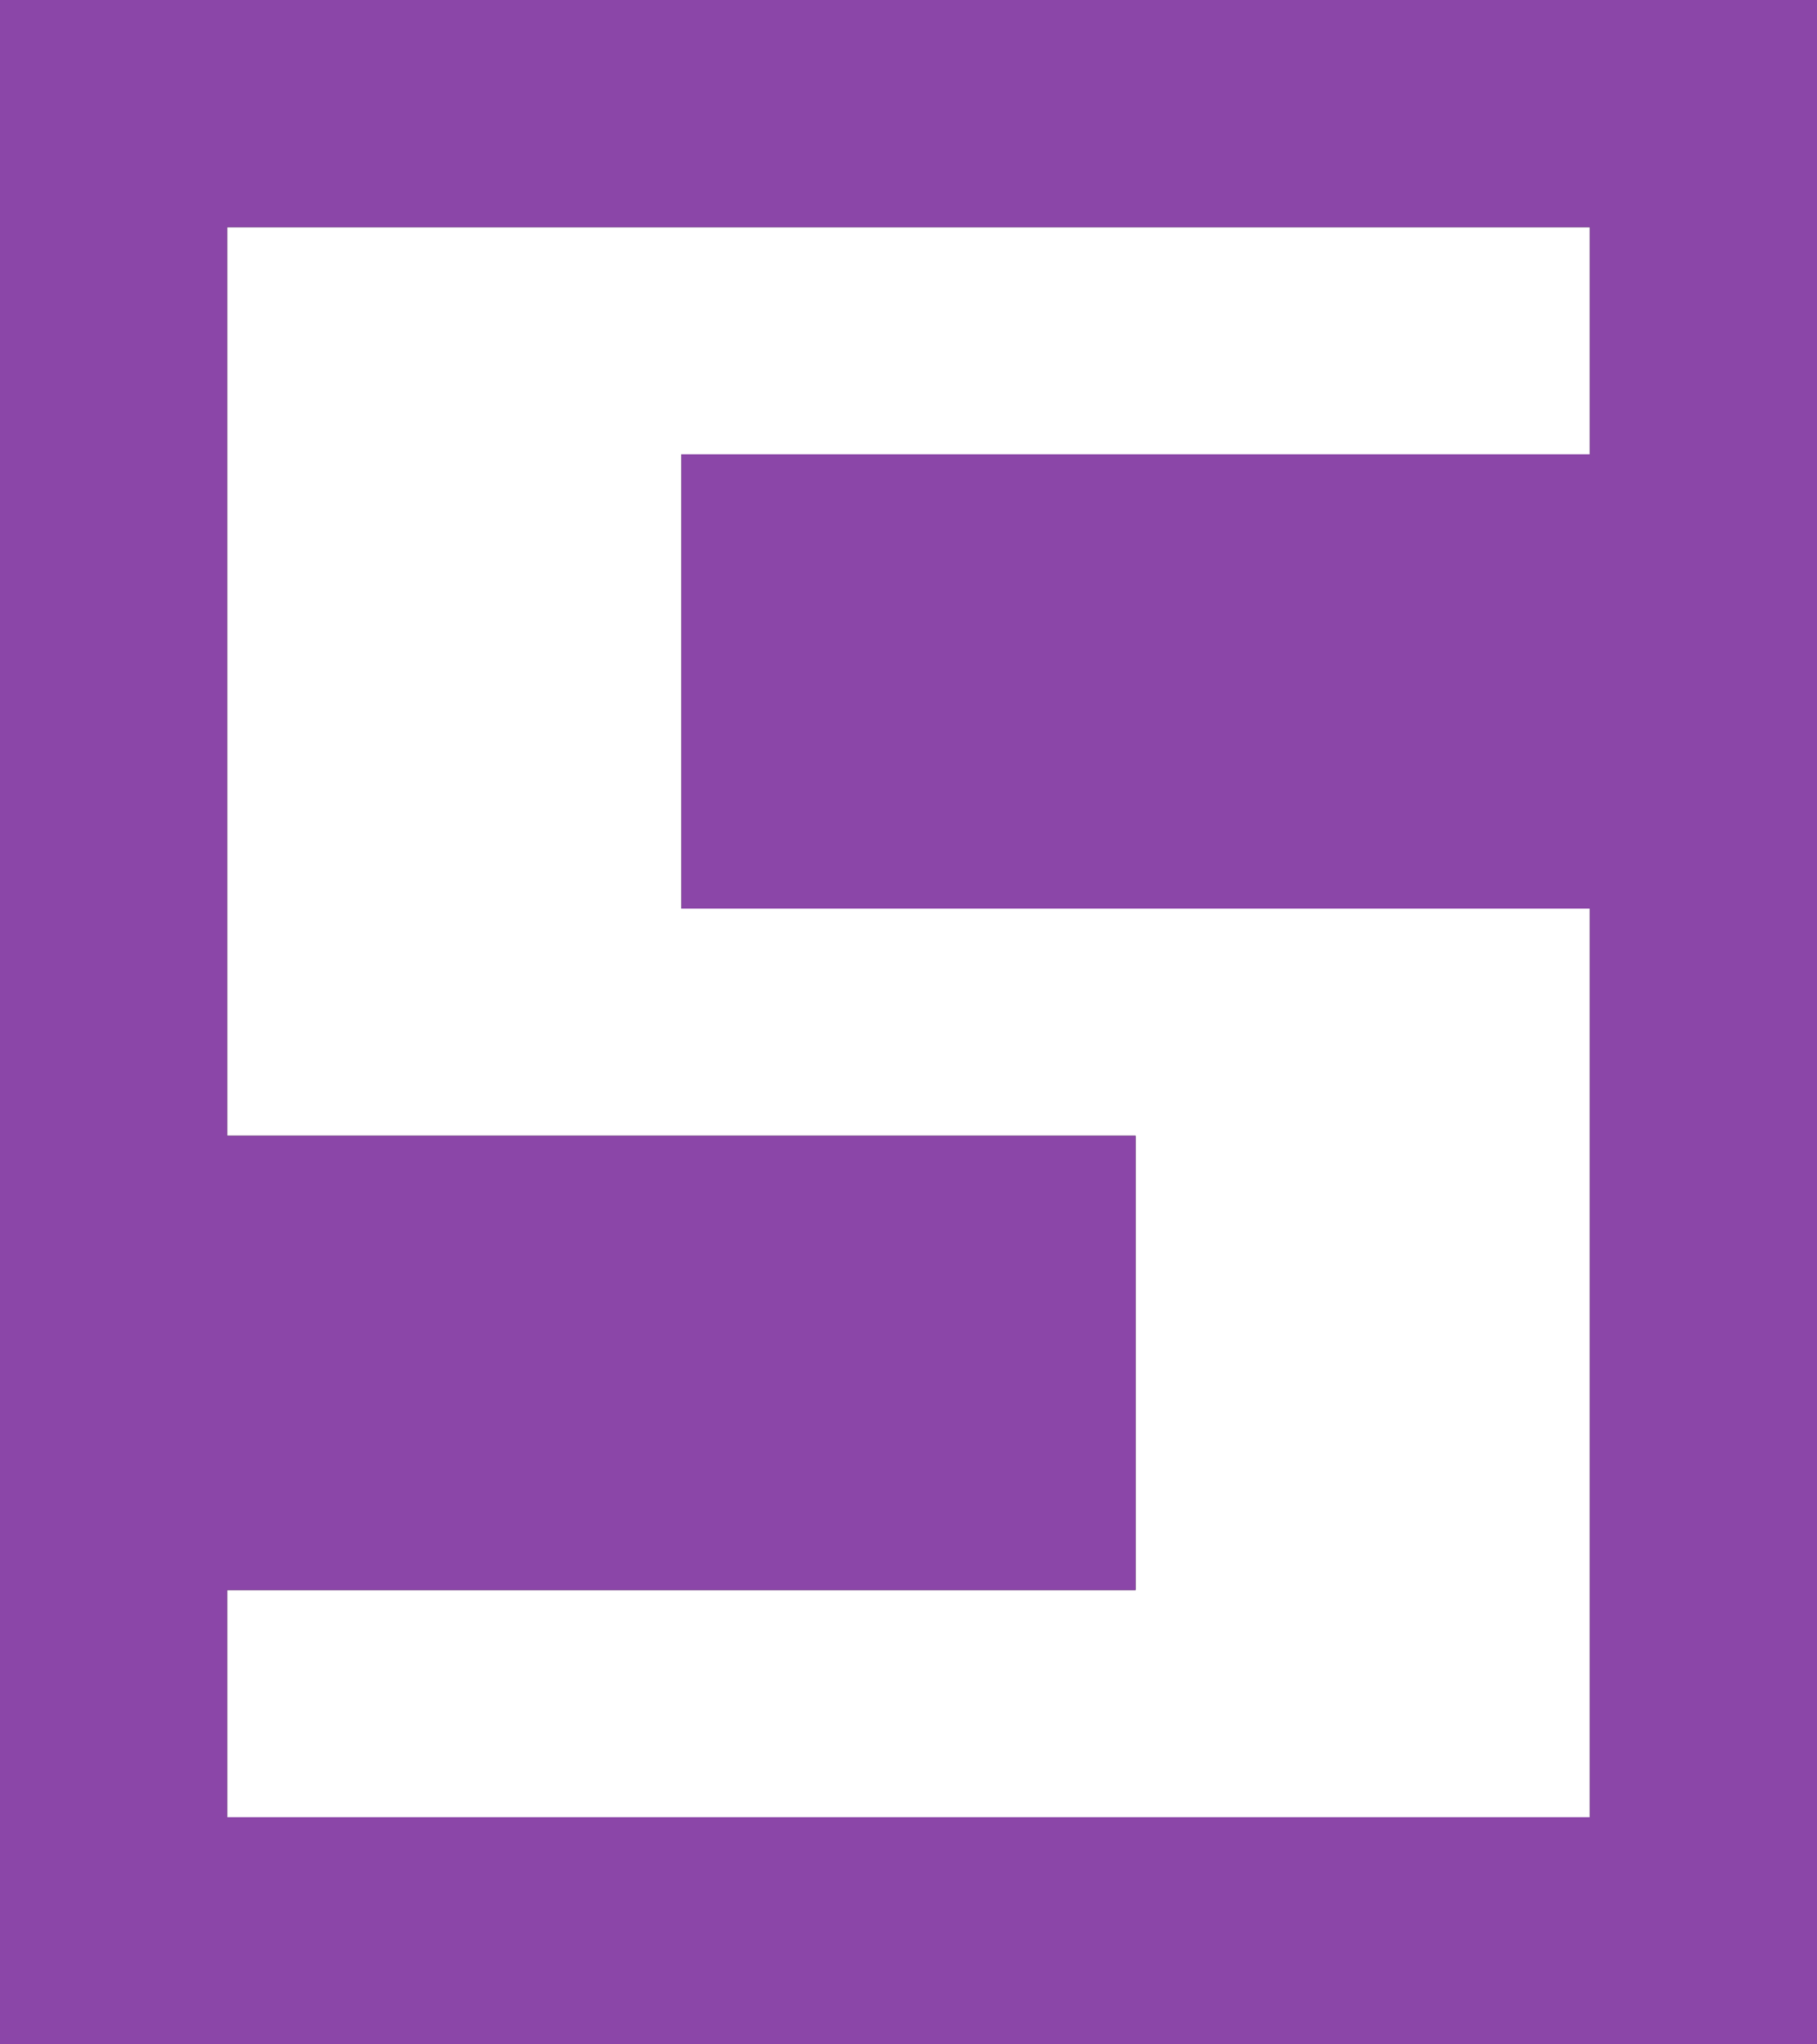 <?xml version="1.0" encoding="UTF-8" standalone="no"?>
<svg xmlns:xlink="http://www.w3.org/1999/xlink" height="9.0px" width="8.0px" xmlns="http://www.w3.org/2000/svg">
  <rect width="100%" height="100%" fill="#333333" stroke="none"/>
  <g transform="matrix(1.0, 0.0, 0.0, 1.0, -2.0, 10.0)">
    <path d="M9.0 -8.0 L5.0 -8.0 5.0 -6.0 9.0 -6.0 9.0 -2.0 3.0 -2.0 3.0 -3.0 7.0 -3.0 7.0 -5.0 3.0 -5.0 3.0 -9.0 9.0 -9.0 9.0 -8.0" fill="#ffffff" fill-rule="evenodd" stroke="none"/>
    <path d="M9.0 -8.0 L9.0 -9.0 3.0 -9.0 3.0 -5.0 7.0 -5.0 7.0 -3.0 3.0 -3.0 3.0 -2.0 9.0 -2.0 9.0 -6.0 5.0 -6.0 5.0 -8.0 9.0 -8.0 M2.0 -1.0 L2.0 -10.0 10.0 -10.0 10.0 -1.0 2.0 -1.0" fill="#8b46a8" fill-rule="evenodd" stroke="none"/>
  </g>
</svg>
